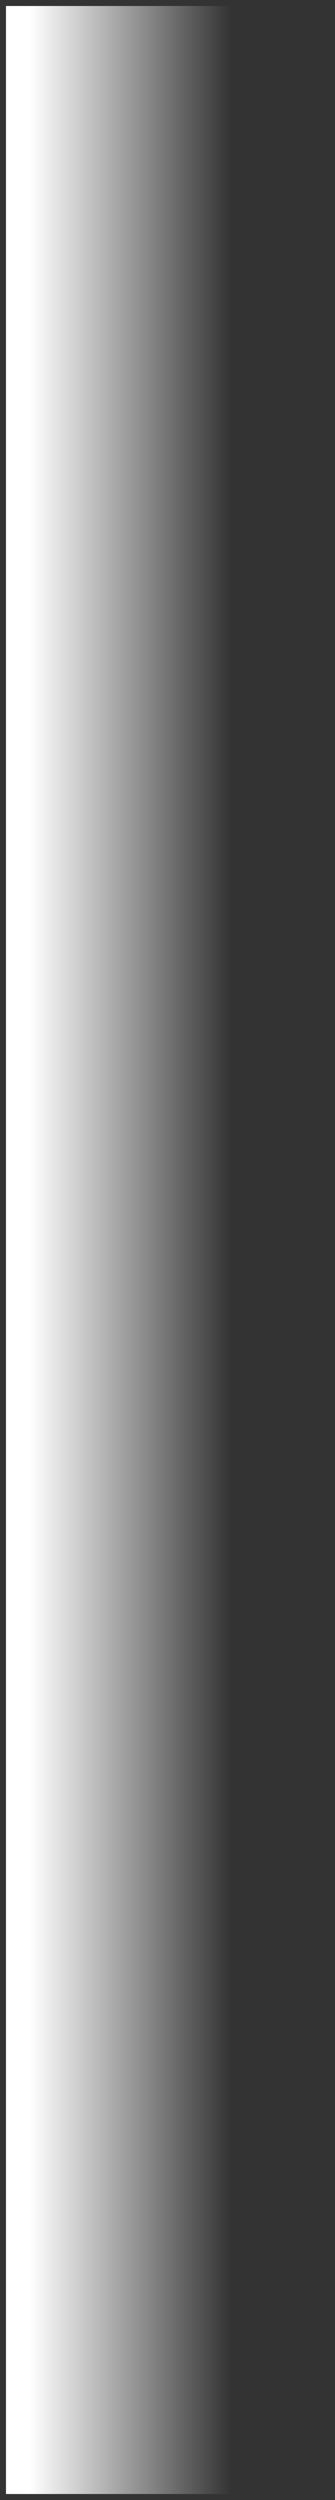 ﻿<?xml version="1.0" encoding="utf-8"?>
<svg version="1.1" xmlns:xlink="http://www.w3.org/1999/xlink" width="56px" height="417px" xmlns="http://www.w3.org/2000/svg">
  <rect width="100%" height="100%" fill="#333333" stroke="none"/>
  <defs>
    <linearGradient gradientUnits="userSpaceOnUse" x1="4.962" y1="208.5" x2="38.706" y2="208.5" id="LinearGradient225">
      <stop id="Stop226" stop-color="#ffffff" offset="0" />
      <stop id="Stop227" stop-color="#ffffff" stop-opacity="0" offset="1" />
    </linearGradient>
  </defs>
  <g>
    <path d="M 1 1  L 55 1  L 55 416  L 1 416  L 1 1  Z " fill-rule="nonzero" fill="url(#LinearGradient225)" stroke="none" />
  </g>
</svg>